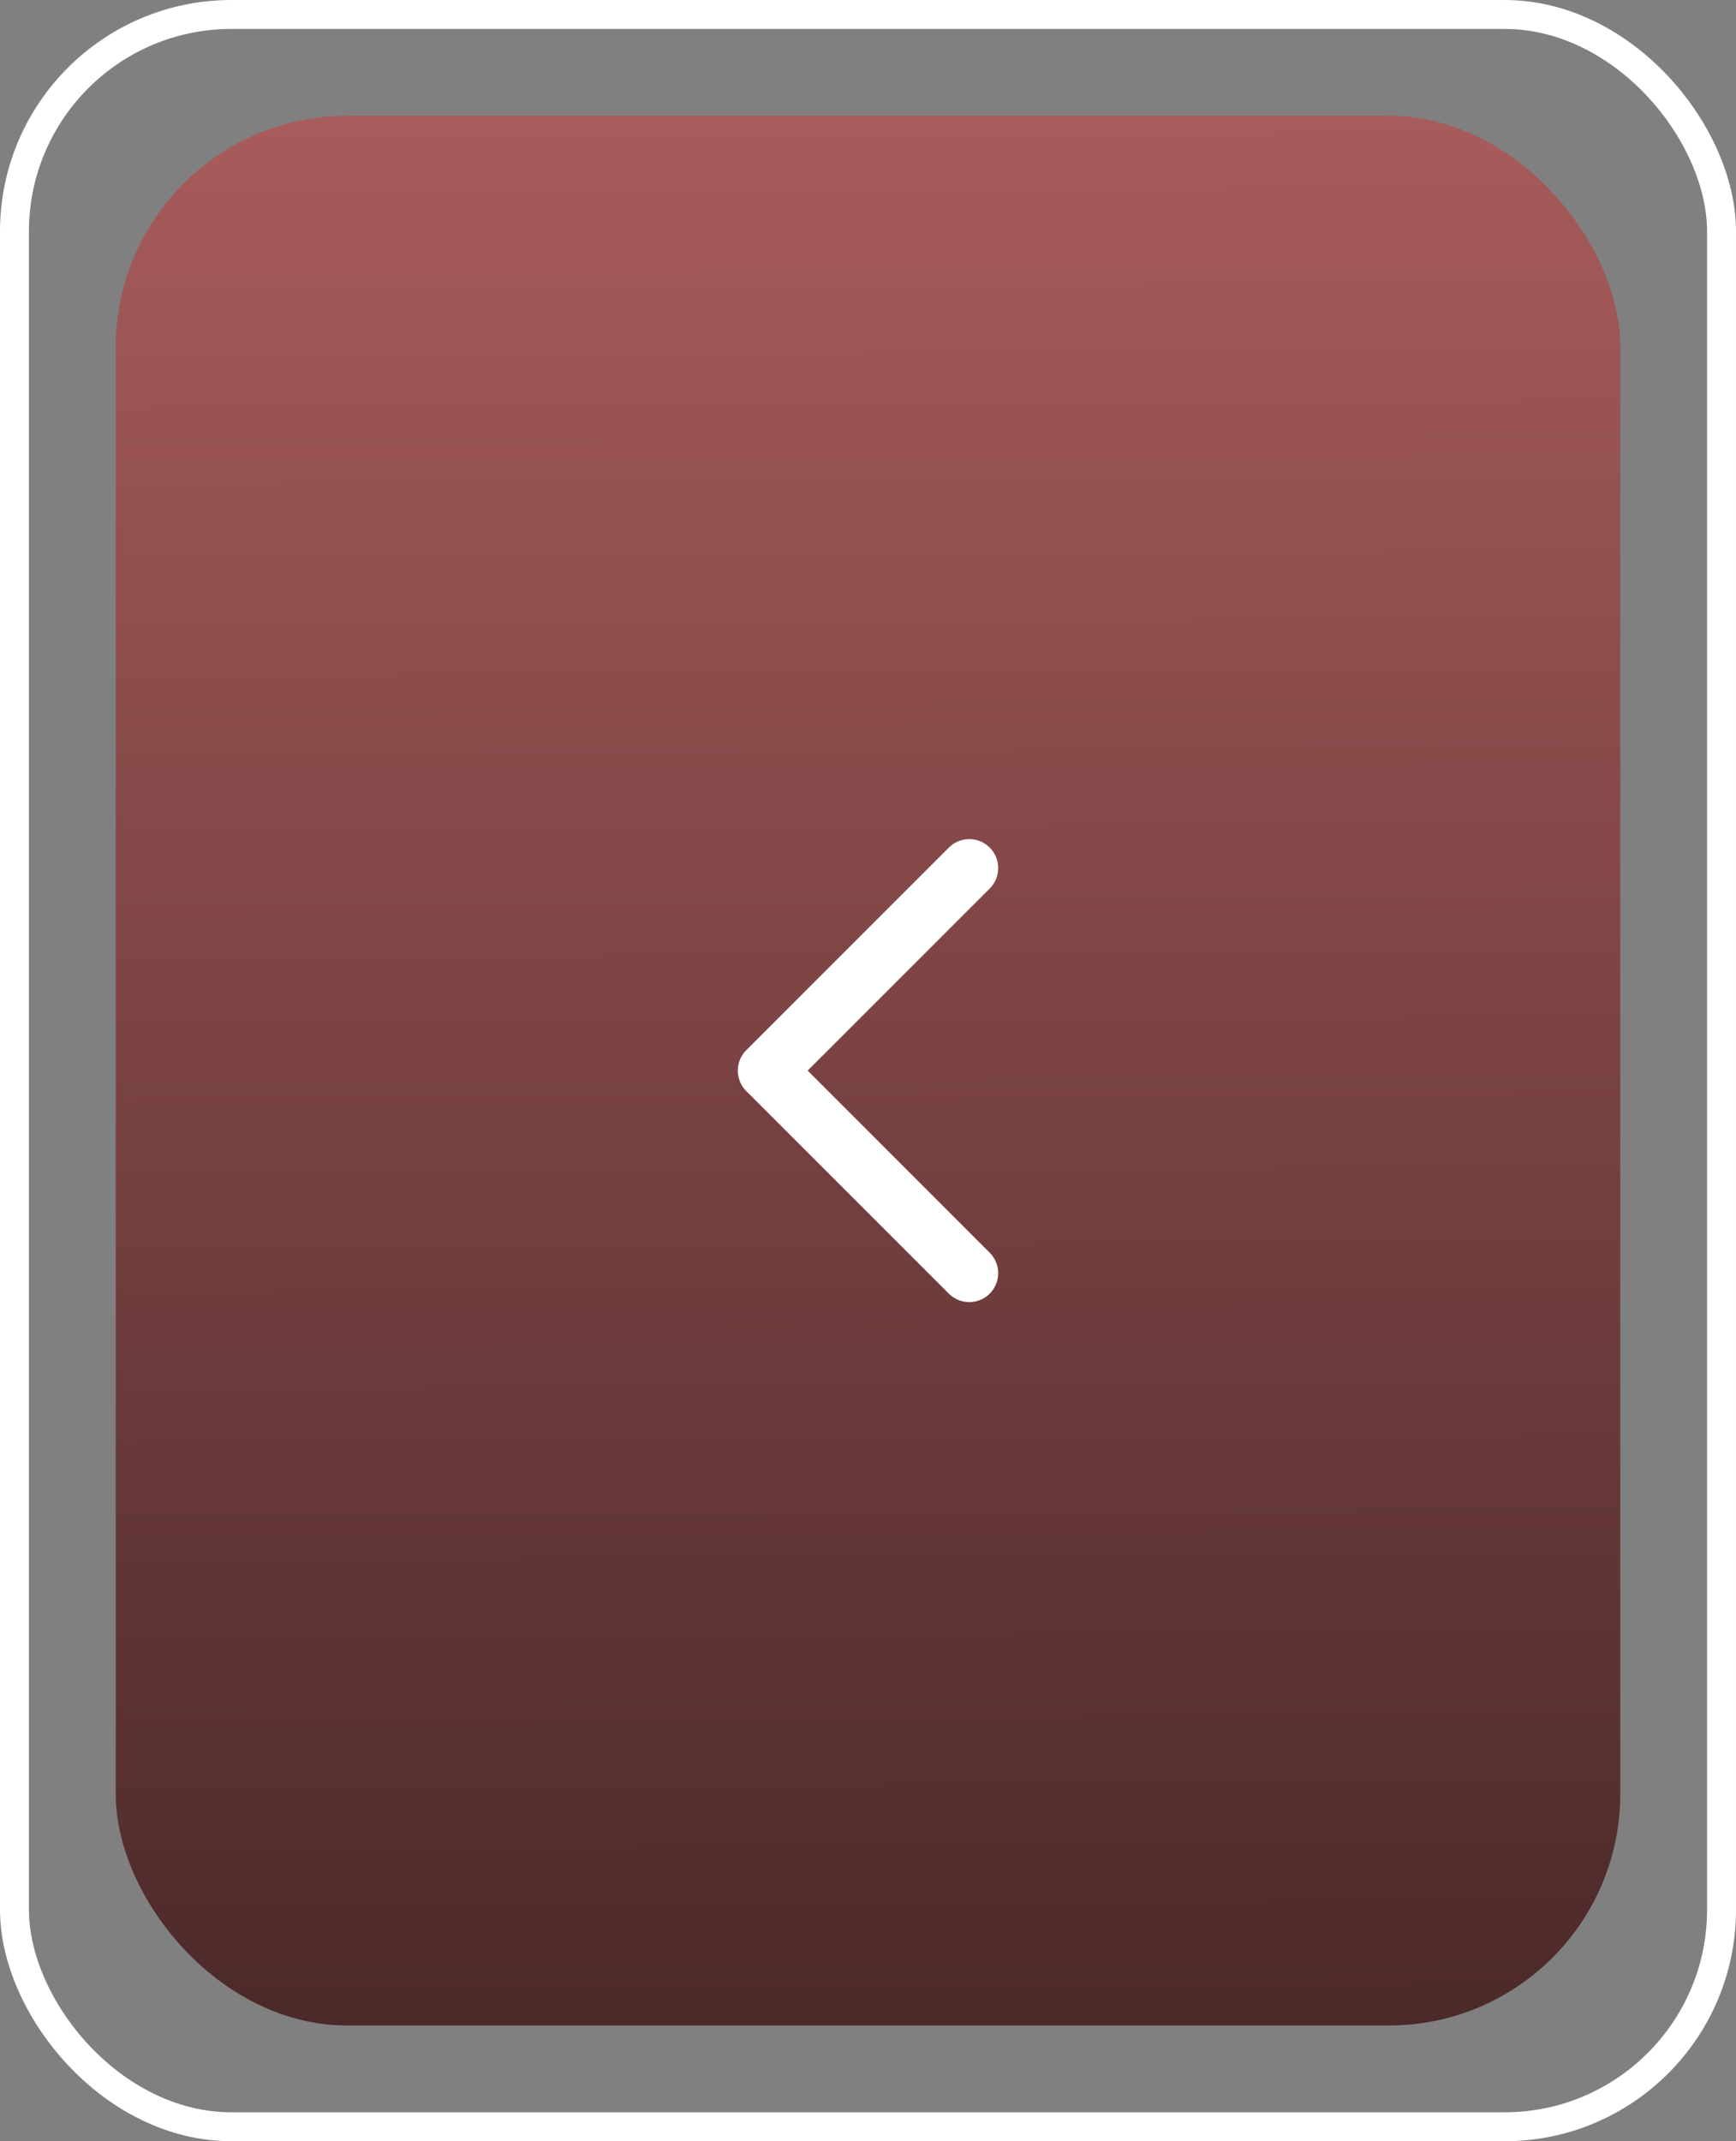 <svg width="60" height="74" viewBox="0 0 60 74" fill="none" xmlns="http://www.w3.org/2000/svg">
<rect x="0" y="0" width="60" height="74" fill="#808080" stroke="none"/>
<rect x="0.5" y="0.5" width="59" height="73" rx="7.5" stroke="white"/>
<rect x="4" y="4" width="52" height="66" rx="8" fill="url(#paint0_linear_65_291)"/>
<path d="M33.5 44L26.5 37L33.5 30" stroke="white" stroke-width="2" stroke-linecap="round" stroke-linejoin="round"/>
<defs>
<linearGradient id="paint0_linear_65_291" x1="30" y1="4" x2="30.368" y2="76.946" gradientUnits="userSpaceOnUse">
<stop stop-color="#A85B5B"/>
<stop offset="1" stop-color="#422424"/>
</linearGradient>
</defs>
</svg>
